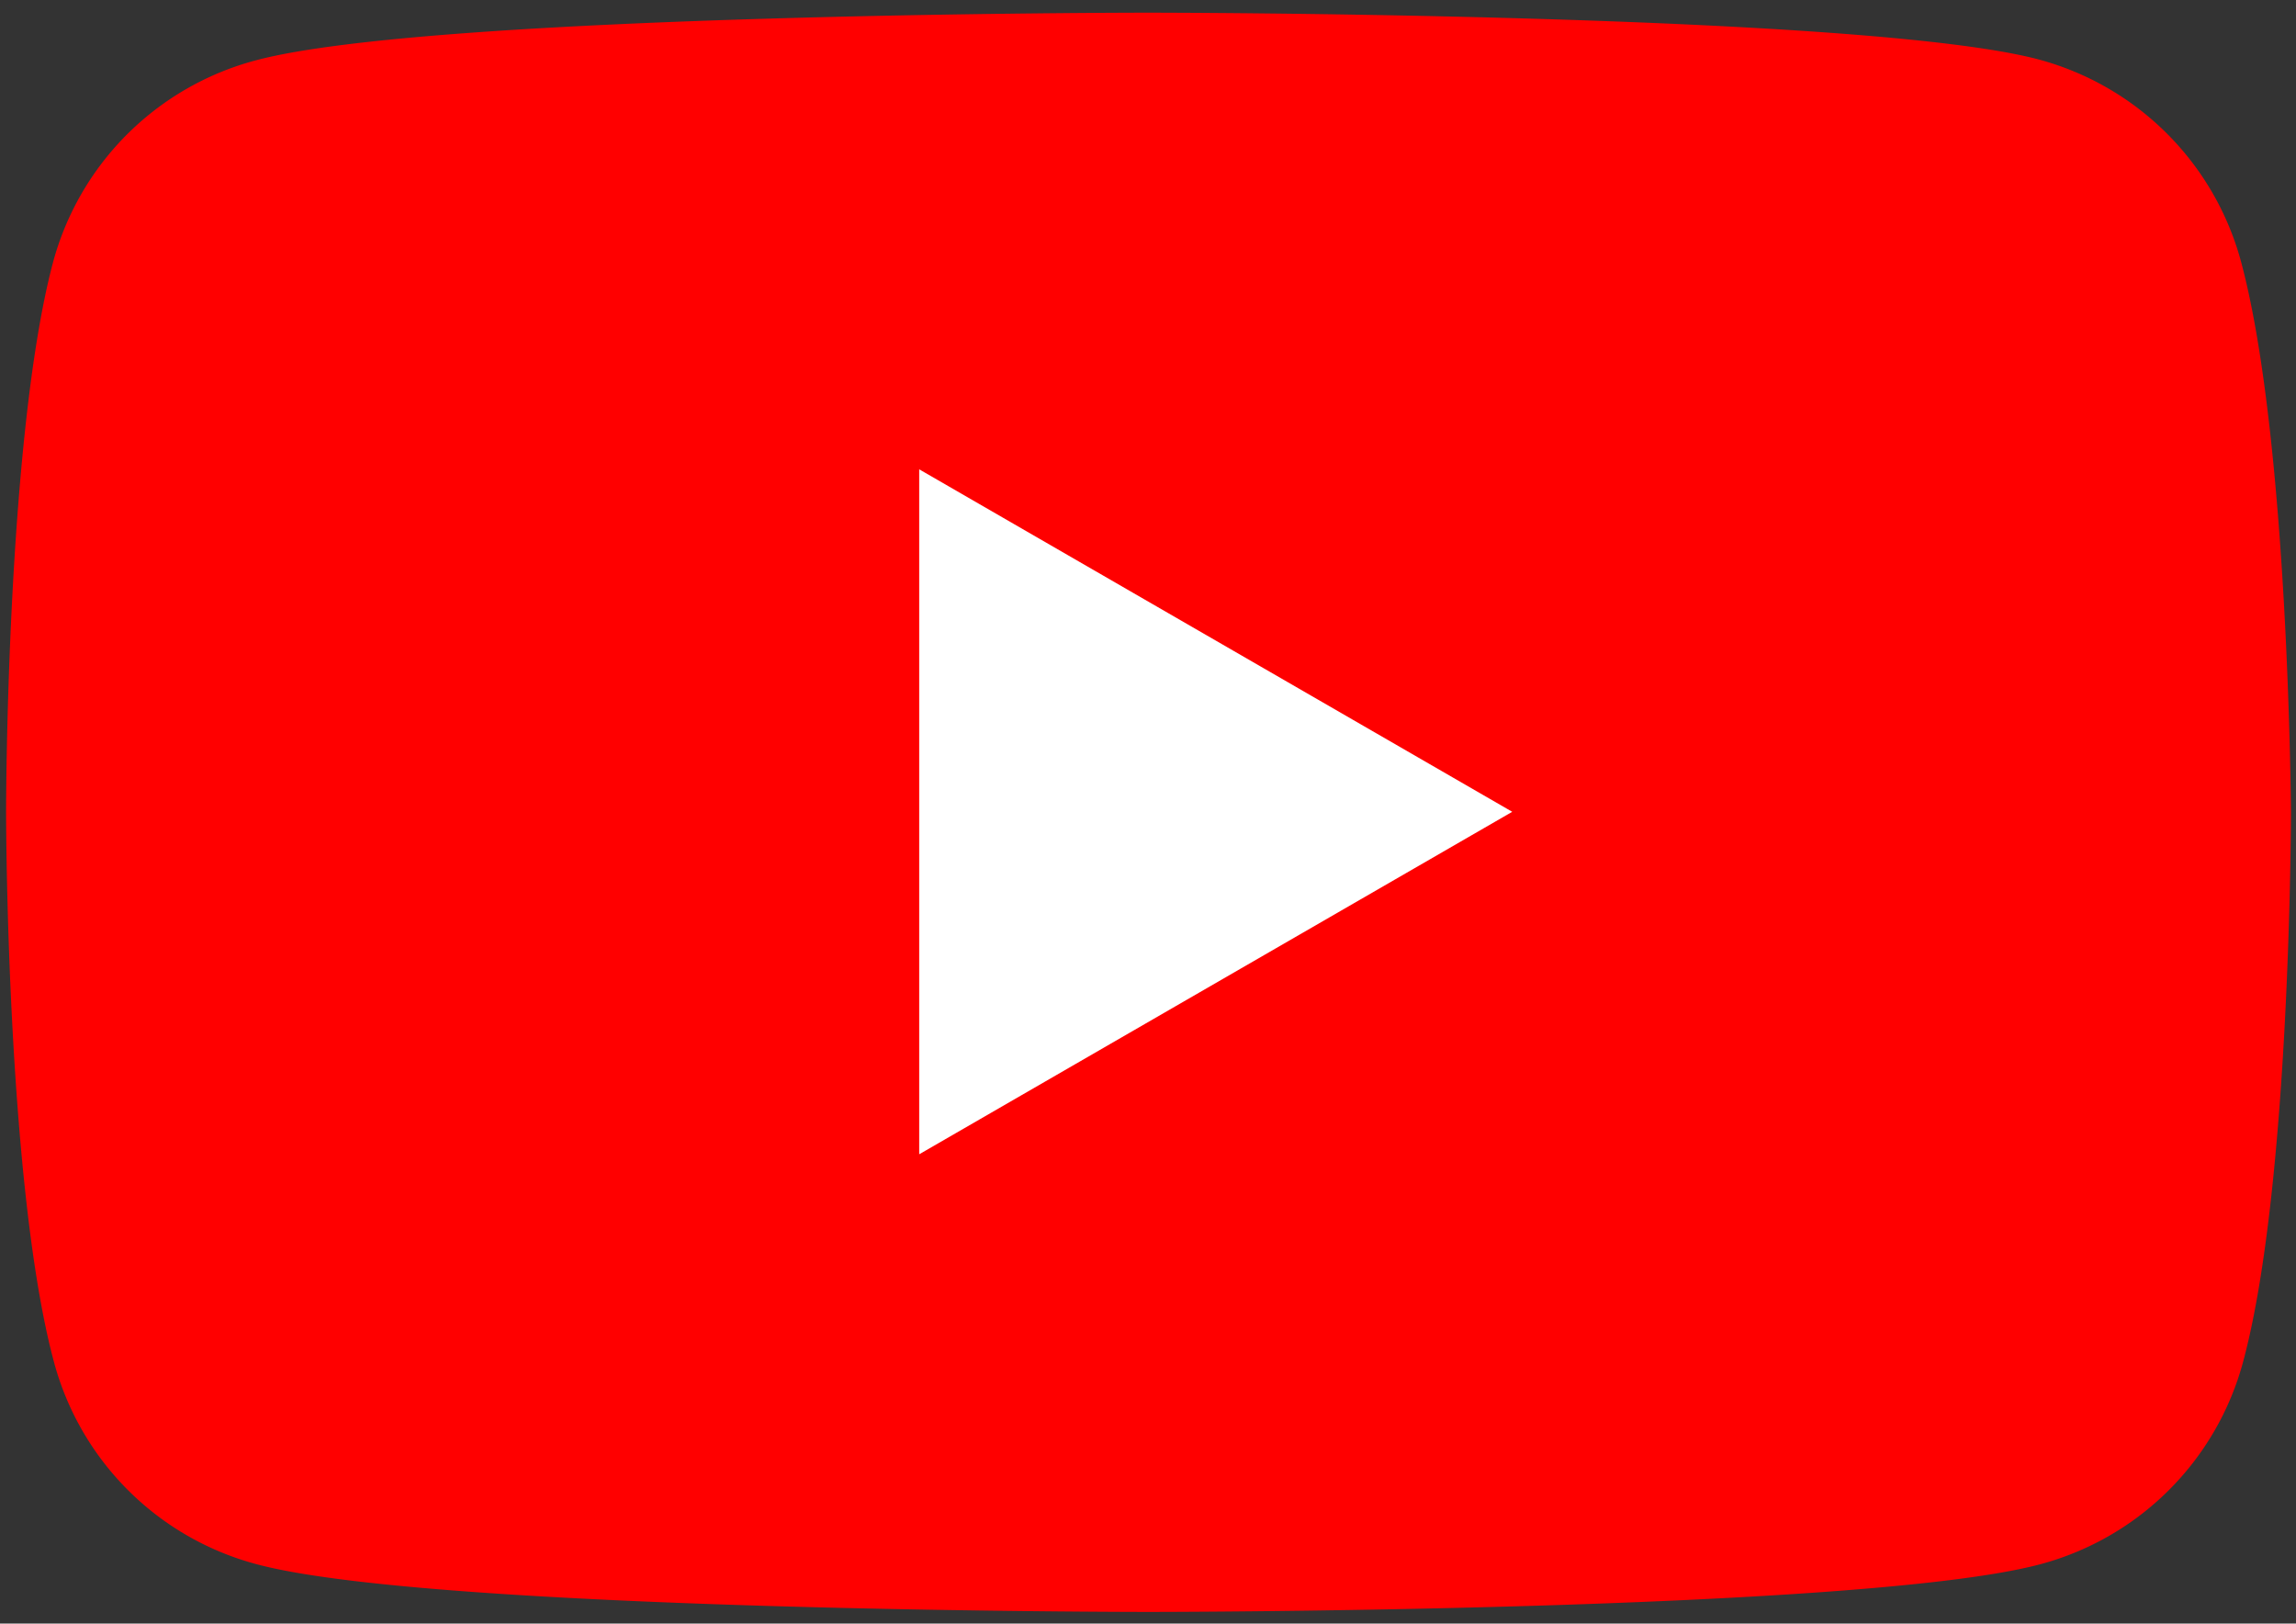 <svg id="Youtube" xmlns="http://www.w3.org/2000/svg" viewBox="0 0 90.52 64"><rect x="0" y="0" width="90.52" height="64" fill="#333333" stroke="none"/><defs><style>.cls-1{fill:red;}.cls-2{fill:#fff;}</style></defs><title>Brandmarks</title><g id="Color"><path class="cls-1" d="M88.36,10.34a11.3,11.3,0,0,0-8-8C73.38.5,45.24.5,45.24.5S17.09.5,10.08,2.38a11.27,11.27,0,0,0-8,8C.24,17.36.24,32,.24,32s0,14.64,1.88,21.66a11.27,11.27,0,0,0,8,8c7,1.88,35.16,1.88,35.16,1.88s28.14,0,35.16-1.88a11.3,11.3,0,0,0,8-8c1.88-7,1.88-21.66,1.88-21.66S90.24,17.36,88.36,10.34Z"/><polygon class="cls-2" points="36.24 45.5 59.62 32 36.24 18.5 36.24 45.5"/></g></svg>